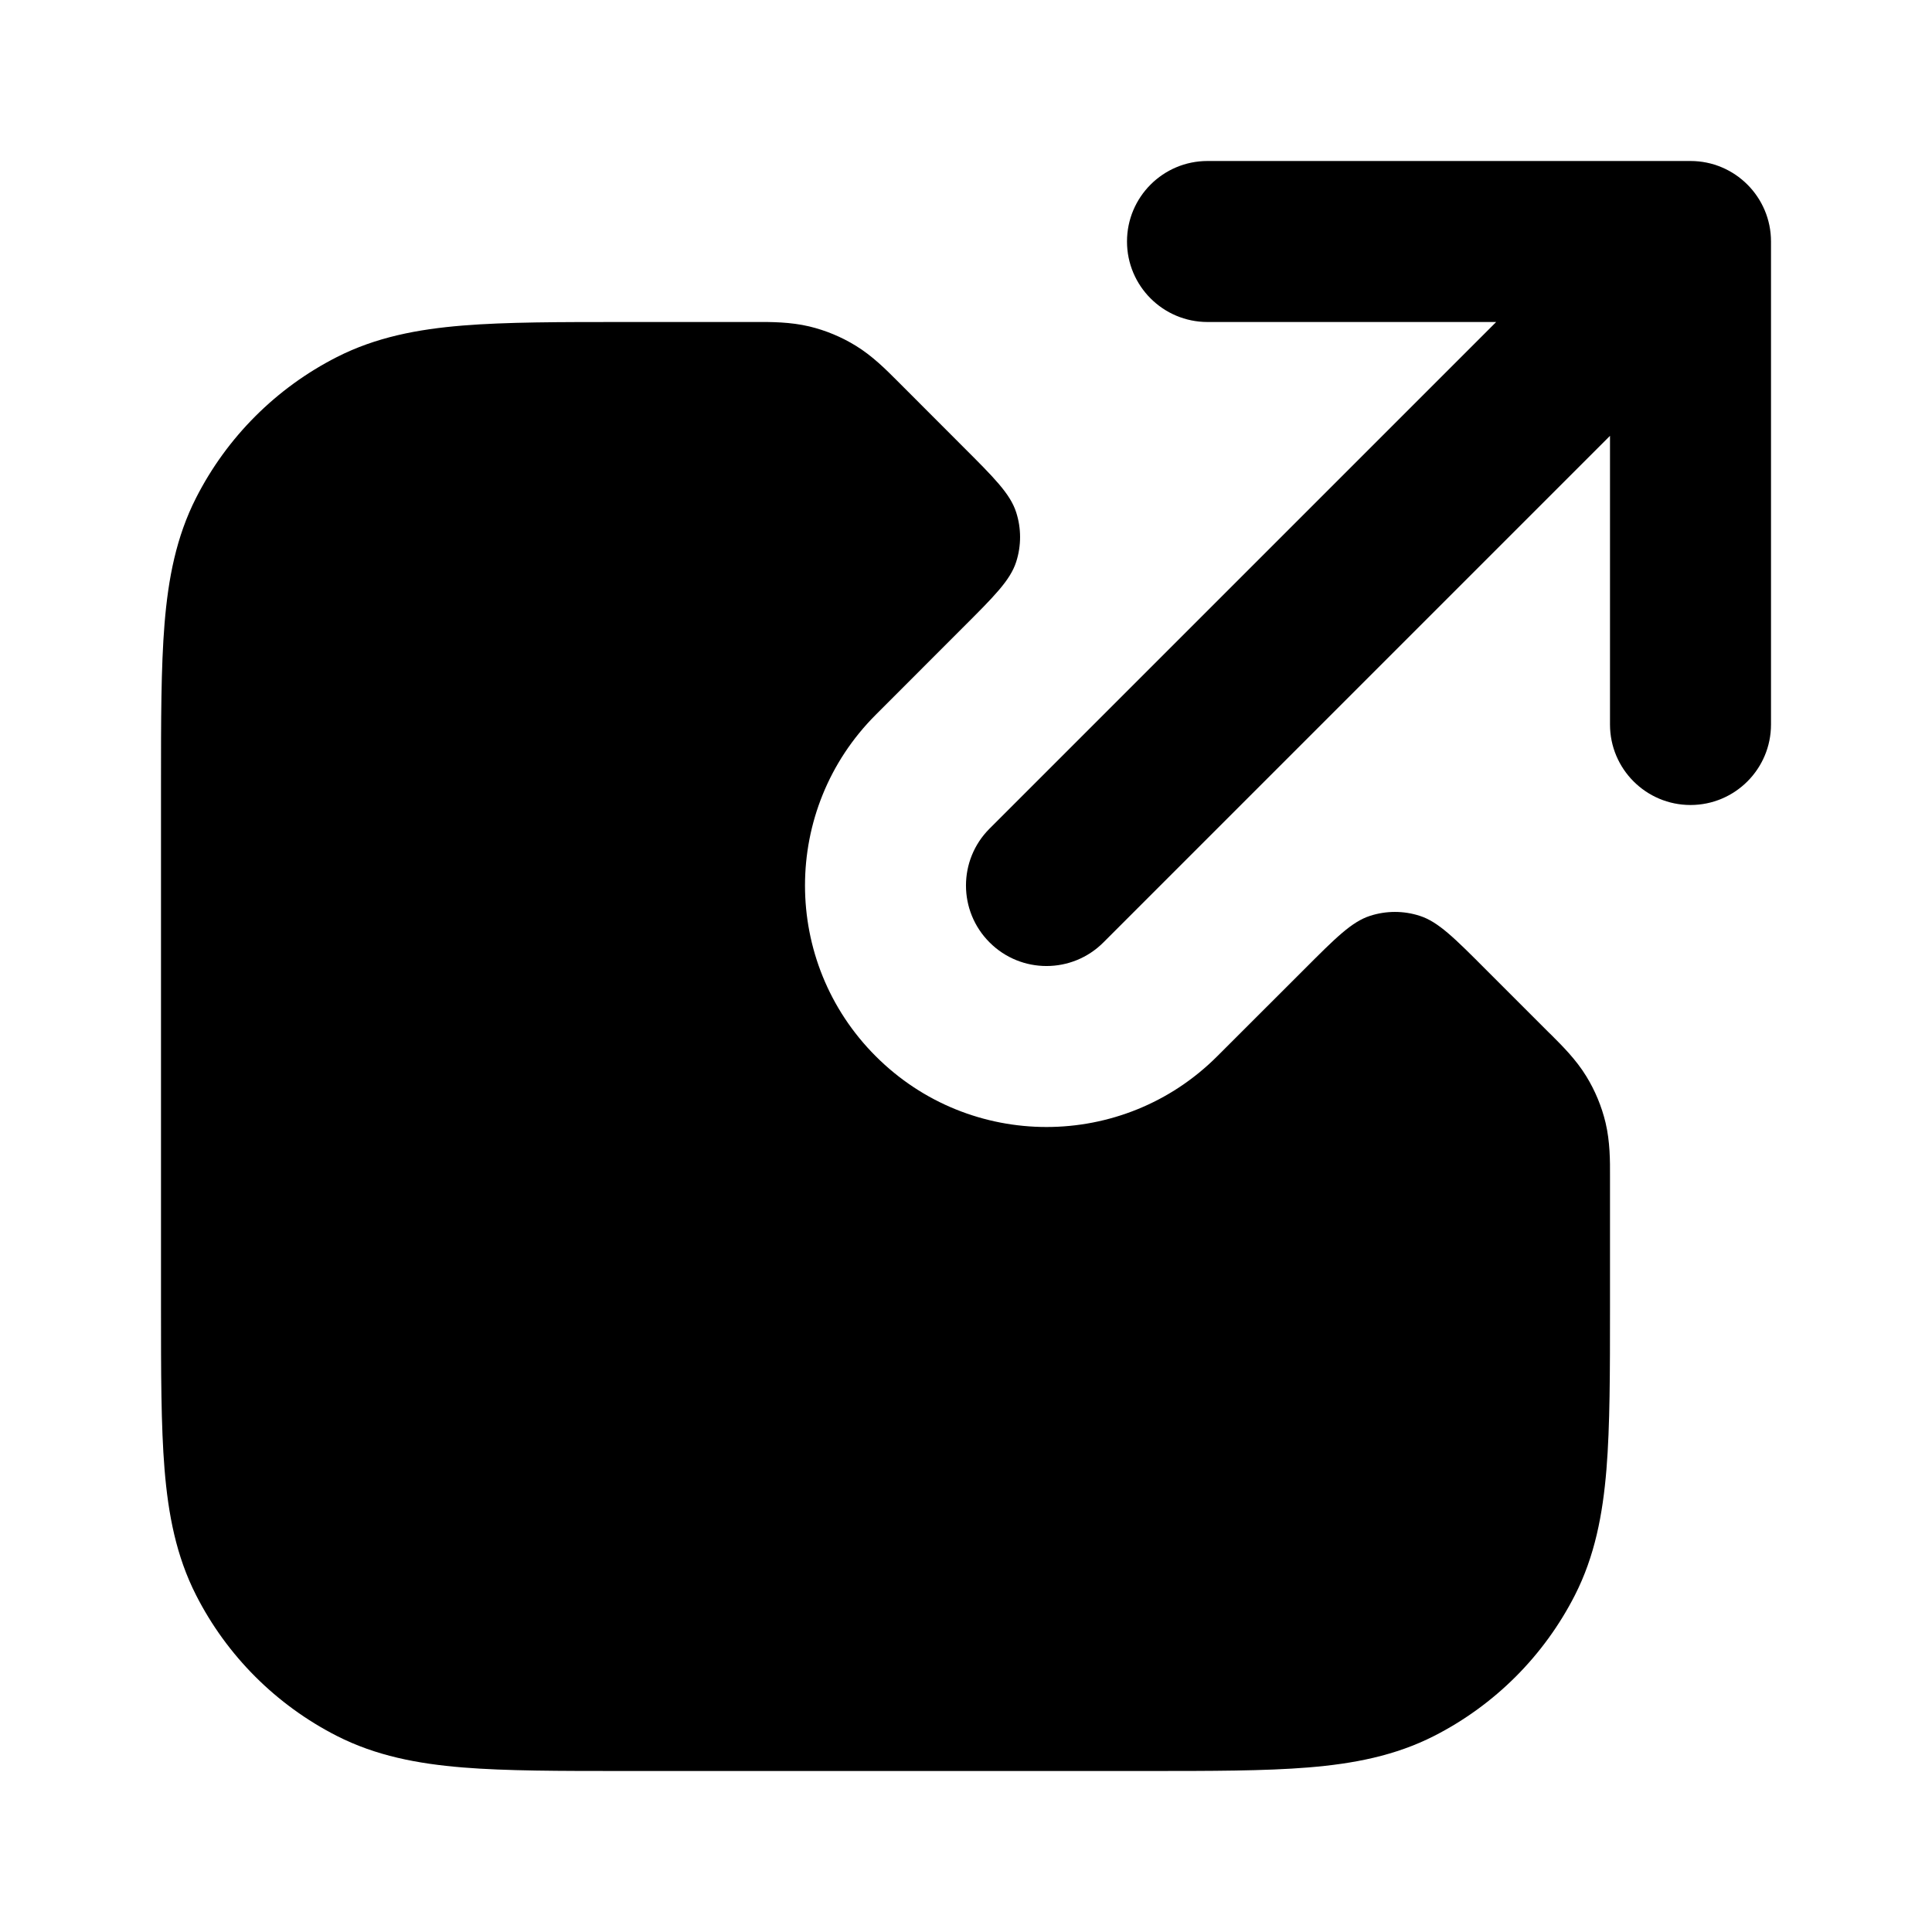 <svg xmlns="http://www.w3.org/2000/svg" viewBox="0 0 24 24"><title>share 04 alt</title><g fill="none" class="nc-icon-wrapper"><path d="M14 3C14 2.448 14.448 2 15 2H21C21.552 2 22 2.448 22 3L22 9C22 9.552 21.552 10 21 10C20.448 10 20 9.552 20 9L20 5.414L13.707 11.707C13.317 12.098 12.683 12.098 12.293 11.707C11.902 11.317 11.902 10.683 12.293 10.293L18.586 4H15C14.448 4 14 3.552 14 3Z" fill="currentColor"></path><path d="M11.954 7.803C12.351 7.407 12.549 7.209 12.623 6.981C12.688 6.78 12.688 6.563 12.623 6.363C12.549 6.134 12.351 5.936 11.954 5.54L11.176 4.761L11.14 4.725C11.006 4.591 10.837 4.421 10.631 4.295C10.452 4.185 10.257 4.104 10.053 4.055C9.817 3.999 9.578 3.999 9.388 4L9.337 4L7.759 4C6.954 4 6.289 4 5.748 4.044C5.186 4.09 4.669 4.189 4.184 4.436C3.431 4.819 2.819 5.431 2.436 6.184C2.189 6.669 2.09 7.186 2.044 7.748C2 8.289 2 8.954 2 9.759V16.241C2 17.046 2 17.711 2.044 18.252C2.09 18.814 2.189 19.331 2.436 19.816C2.819 20.569 3.431 21.18 4.184 21.564C4.669 21.811 5.186 21.91 5.748 21.956C6.289 22 6.954 22 7.759 22H14.241C15.046 22 15.711 22 16.252 21.956C16.814 21.91 17.331 21.811 17.816 21.564C18.569 21.18 19.18 20.569 19.564 19.816C19.811 19.331 19.91 18.814 19.956 18.252C20 17.711 20 17.046 20 16.241V14.663L20 14.612C20.001 14.422 20.001 14.183 19.945 13.947C19.896 13.743 19.815 13.548 19.705 13.369C19.579 13.163 19.409 12.994 19.275 12.86L19.238 12.824L18.46 12.046C18.064 11.649 17.866 11.451 17.637 11.377C17.437 11.312 17.22 11.312 17.019 11.377C16.791 11.451 16.593 11.649 16.197 12.046L15.121 13.121C13.95 14.293 12.05 14.293 10.879 13.121C9.707 11.95 9.707 10.05 10.879 8.879L11.954 7.803Z" fill="currentColor"></path></g></svg>